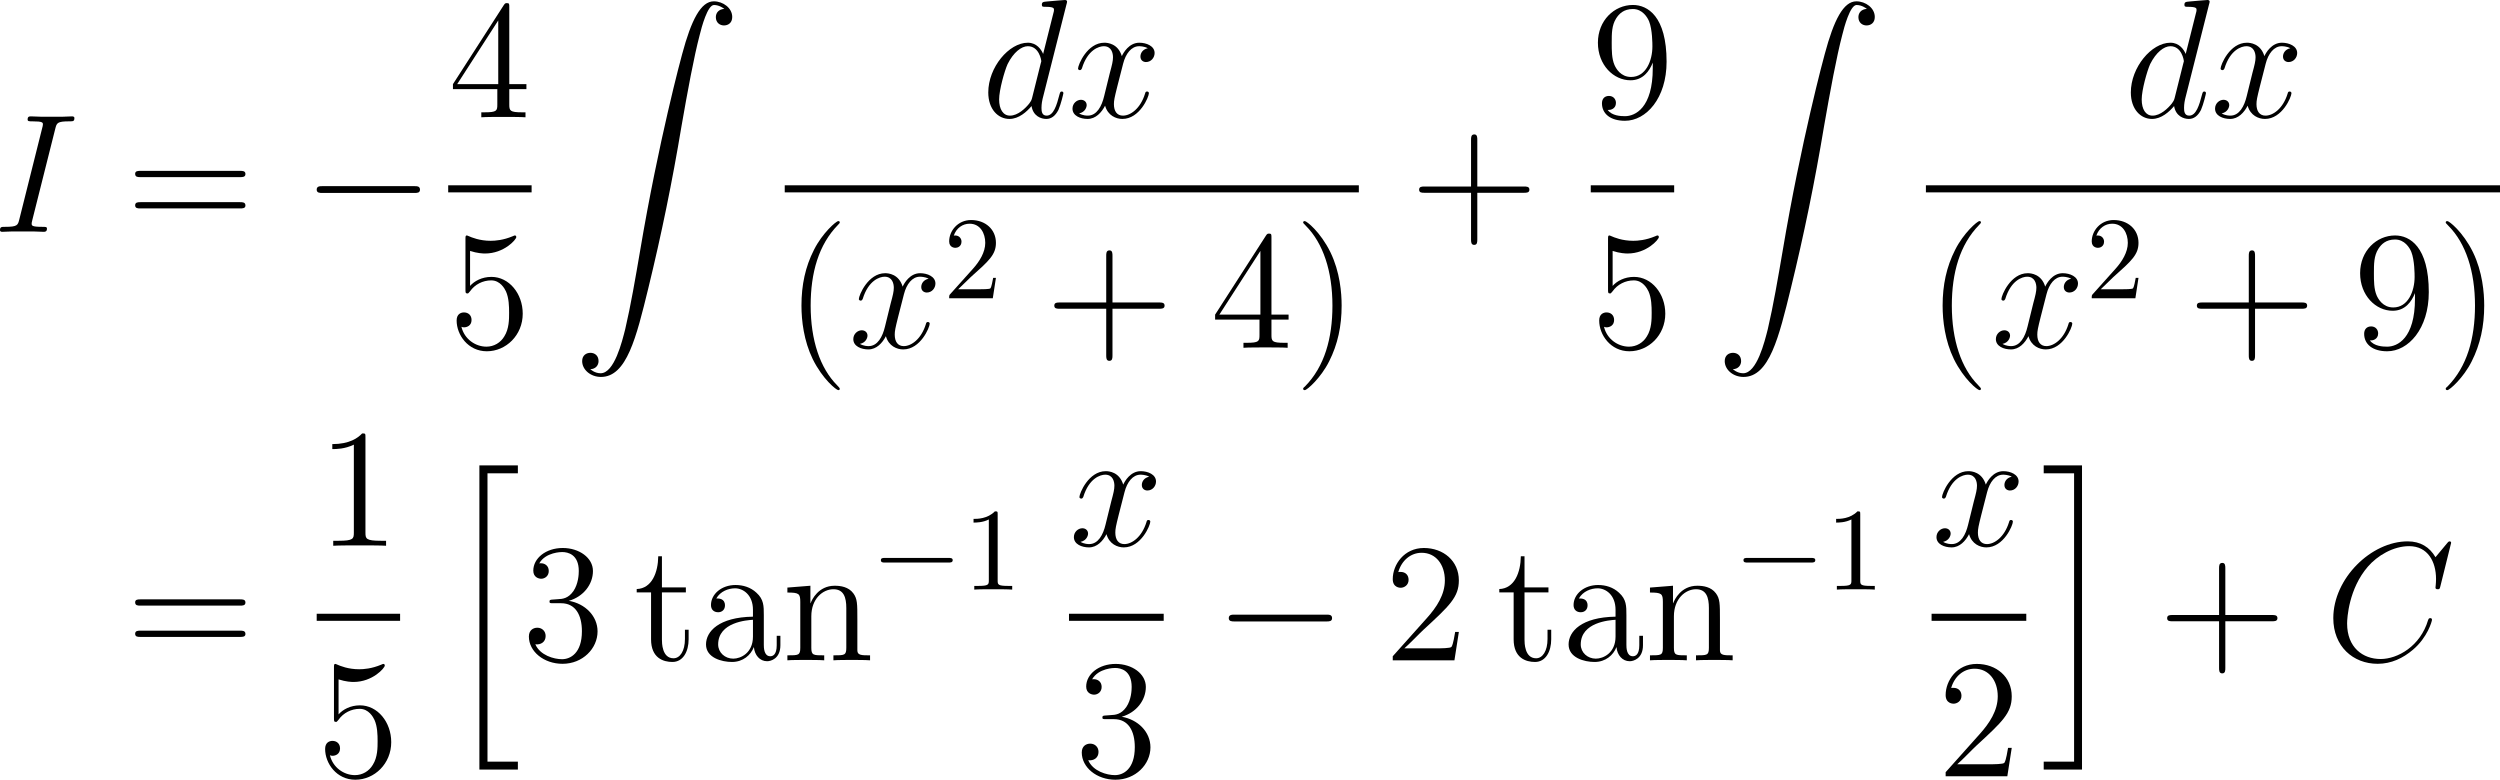 <?xml version="1.0" encoding="UTF-8"?>
<svg xmlns="http://www.w3.org/2000/svg" xmlns:xlink="http://www.w3.org/1999/xlink" width="265.191pt" height="82.713pt" viewBox="0 0 265.191 82.713" version="1.1">
<g id="surface1">
<path style=" stroke:none;fill-rule:nonzero;fill:rgb(0%,0%,0%);fill-opacity:1;" d="M 5.859 13.672 C 6.016 13.047 6.055 12.871 7.363 12.871 C 7.754 12.871 7.891 12.871 7.891 12.52 C 7.891 12.344 7.695 12.344 7.656 12.344 C 7.324 12.344 6.934 12.383 6.602 12.383 L 4.395 12.383 C 4.043 12.383 3.633 12.344 3.281 12.344 C 3.125 12.344 2.93 12.344 2.93 12.676 C 2.93 12.871 3.086 12.871 3.438 12.871 C 4.551 12.871 4.551 13.008 4.551 13.203 C 4.551 13.32 4.512 13.438 4.473 13.594 L 2.051 23.262 C 1.895 23.887 1.855 24.062 0.547 24.062 C 0.156 24.062 0 24.062 0 24.414 C 0 24.59 0.176 24.59 0.254 24.59 C 0.586 24.59 0.977 24.551 1.309 24.551 L 3.516 24.551 C 3.867 24.551 4.258 24.59 4.609 24.59 C 4.766 24.59 4.98 24.59 4.98 24.258 C 4.98 24.062 4.863 24.062 4.473 24.062 C 3.359 24.062 3.359 23.926 3.359 23.711 C 3.359 23.672 3.359 23.594 3.438 23.301 Z M 5.859 13.672 "/>
<path style=" stroke:none;fill-rule:nonzero;fill:rgb(0%,0%,0%);fill-opacity:1;" d="M 25.469 18.789 C 25.723 18.789 26.035 18.789 26.035 18.457 C 26.035 18.125 25.723 18.125 25.469 18.125 L 14.902 18.125 C 14.648 18.125 14.336 18.125 14.336 18.438 C 14.336 18.789 14.629 18.789 14.902 18.789 Z M 25.469 22.109 C 25.723 22.109 26.035 22.109 26.035 21.797 C 26.035 21.445 25.723 21.445 25.469 21.445 L 14.902 21.445 C 14.648 21.445 14.336 21.445 14.336 21.777 C 14.336 22.109 14.629 22.109 14.902 22.109 Z M 25.469 22.109 "/>
<path style=" stroke:none;fill-rule:nonzero;fill:rgb(0%,0%,0%);fill-opacity:1;" d="M 43.926 20.469 C 44.238 20.469 44.551 20.469 44.551 20.117 C 44.551 19.746 44.238 19.746 43.926 19.746 L 34.219 19.746 C 33.926 19.746 33.594 19.746 33.594 20.117 C 33.594 20.469 33.926 20.469 34.219 20.469 Z M 43.926 20.469 "/>
<path style=" stroke:none;fill-rule:nonzero;fill:rgb(0%,0%,0%);fill-opacity:1;" d="M 54.023 0.762 C 54.023 0.43 54.023 0.332 53.789 0.332 C 53.633 0.332 53.574 0.332 53.438 0.547 L 48.047 8.926 L 48.047 9.453 L 52.754 9.453 L 52.754 11.074 C 52.754 11.738 52.715 11.914 51.406 11.914 L 51.055 11.914 L 51.055 12.441 C 51.465 12.402 52.891 12.402 53.379 12.402 C 53.887 12.402 55.312 12.402 55.742 12.441 L 55.742 11.914 L 55.371 11.914 C 54.082 11.914 54.023 11.738 54.023 11.074 L 54.023 9.453 L 55.84 9.453 L 55.84 8.926 L 54.023 8.926 Z M 52.852 2.168 L 52.852 8.926 L 48.496 8.926 Z M 52.852 2.168 "/>
<path style=" stroke:none;fill-rule:nonzero;fill:rgb(0%,0%,0%);fill-opacity:1;" d="M 47.543 19.656 L 56.391 19.656 L 56.391 20.406 L 47.543 20.406 Z M 47.543 19.656 "/>
<path style=" stroke:none;fill-rule:nonzero;fill:rgb(0%,0%,0%);fill-opacity:1;" d="M 49.863 26.617 C 50.625 26.871 51.25 26.891 51.445 26.891 C 53.477 26.891 54.766 25.406 54.766 25.152 C 54.766 25.074 54.727 24.977 54.629 24.977 C 54.59 24.977 54.551 24.977 54.395 25.055 C 53.379 25.484 52.52 25.543 52.051 25.543 C 50.879 25.543 50.039 25.191 49.688 25.035 C 49.57 24.977 49.531 24.977 49.512 24.977 C 49.375 24.977 49.375 25.094 49.375 25.387 L 49.375 30.699 C 49.375 31.031 49.375 31.129 49.59 31.129 C 49.668 31.129 49.688 31.109 49.863 30.895 C 50.371 30.172 51.211 29.742 52.109 29.742 C 53.066 29.742 53.535 30.621 53.672 30.914 C 53.984 31.617 54.004 32.496 54.004 33.18 C 54.004 33.863 54.004 34.879 53.496 35.68 C 53.105 36.344 52.402 36.773 51.602 36.773 C 50.43 36.773 49.258 35.973 48.945 34.664 C 49.023 34.703 49.141 34.723 49.219 34.723 C 49.531 34.723 50.02 34.547 50.02 33.941 C 50.02 33.434 49.668 33.141 49.219 33.141 C 48.906 33.141 48.438 33.297 48.438 34 C 48.438 35.523 49.648 37.262 51.641 37.262 C 53.672 37.262 55.449 35.562 55.449 33.277 C 55.449 31.148 54.004 29.371 52.129 29.371 C 51.113 29.371 50.312 29.82 49.863 30.328 Z M 49.863 26.617 "/>
<path style=" stroke:none;fill-rule:nonzero;fill:rgb(0%,0%,0%);fill-opacity:1;" d="M 62.613 39.164 C 63.199 39.145 63.492 38.734 63.492 38.305 C 63.492 37.699 63.062 37.426 62.633 37.426 C 62.203 37.426 61.754 37.68 61.754 38.305 C 61.754 39.223 62.652 39.984 63.746 39.984 C 66.48 39.984 67.496 35.785 68.766 30.59 C 70.152 24.926 71.324 19.203 72.281 13.441 C 72.945 9.633 73.609 6.039 74.215 3.734 C 74.43 2.855 75.055 0.531 75.738 0.531 C 76.305 0.531 76.754 0.883 76.832 0.941 C 76.227 0.98 75.934 1.371 75.934 1.82 C 75.934 2.426 76.383 2.699 76.793 2.699 C 77.223 2.699 77.672 2.445 77.672 1.801 C 77.672 0.844 76.695 0.141 75.719 0.141 C 74.352 0.141 73.336 2.094 72.359 5.746 C 72.301 5.941 69.859 14.945 67.887 26.684 C 67.418 29.418 66.91 32.406 66.324 34.906 C 65.992 36.215 65.172 39.594 63.707 39.594 C 63.062 39.594 62.633 39.164 62.613 39.164 Z M 62.613 39.164 "/>
<path style=" stroke:none;fill-rule:nonzero;fill:rgb(0%,0%,0%);fill-opacity:1;" d="M 113.133 0.449 C 113.152 0.371 113.191 0.273 113.191 0.176 C 113.191 0 112.996 0 112.957 0 C 112.957 0 112.078 0.078 111.98 0.078 C 111.668 0.098 111.414 0.137 111.082 0.156 C 110.633 0.195 110.516 0.215 110.516 0.527 C 110.516 0.723 110.652 0.723 110.906 0.723 C 111.785 0.723 111.805 0.879 111.805 1.055 C 111.805 1.172 111.766 1.309 111.746 1.367 L 110.652 5.723 C 110.457 5.254 109.969 4.531 109.031 4.531 C 107.02 4.531 104.832 7.148 104.832 9.805 C 104.832 11.582 105.867 12.617 107.078 12.617 C 108.074 12.617 108.914 11.855 109.422 11.25 C 109.598 12.324 110.438 12.617 110.984 12.617 C 111.512 12.617 111.941 12.305 112.273 11.66 C 112.547 11.035 112.801 9.941 112.801 9.883 C 112.801 9.785 112.742 9.707 112.625 9.707 C 112.469 9.707 112.449 9.805 112.371 10.078 C 112.098 11.133 111.766 12.266 111.023 12.266 C 110.516 12.266 110.477 11.797 110.477 11.445 C 110.477 11.367 110.477 10.996 110.594 10.488 Z M 109.5 10.312 C 109.422 10.605 109.422 10.645 109.168 10.996 C 108.777 11.484 107.977 12.266 107.137 12.266 C 106.414 12.266 105.984 11.602 105.984 10.547 C 105.984 9.551 106.551 7.539 106.883 6.797 C 107.508 5.547 108.348 4.902 109.031 4.902 C 110.223 4.902 110.457 6.367 110.457 6.504 C 110.457 6.523 110.398 6.758 110.379 6.797 Z M 109.5 10.312 "/>
<path style=" stroke:none;fill-rule:nonzero;fill:rgb(0%,0%,0%);fill-opacity:1;" d="M 121.754 5.117 C 121.188 5.234 120.973 5.664 120.973 5.996 C 120.973 6.426 121.305 6.582 121.559 6.582 C 122.105 6.582 122.477 6.113 122.477 5.625 C 122.477 4.883 121.617 4.531 120.855 4.531 C 119.762 4.531 119.156 5.605 119 5.957 C 118.59 4.609 117.477 4.531 117.145 4.531 C 115.328 4.531 114.352 6.875 114.352 7.285 C 114.352 7.344 114.43 7.441 114.547 7.441 C 114.684 7.441 114.723 7.324 114.762 7.266 C 115.367 5.273 116.578 4.902 117.086 4.902 C 117.906 4.902 118.062 5.645 118.062 6.074 C 118.062 6.465 117.965 6.875 117.73 7.734 L 117.125 10.195 C 116.871 11.27 116.344 12.266 115.387 12.266 C 115.309 12.266 114.859 12.266 114.469 12.031 C 115.113 11.895 115.27 11.367 115.27 11.152 C 115.27 10.801 114.996 10.586 114.664 10.586 C 114.234 10.586 113.766 10.957 113.766 11.523 C 113.766 12.285 114.605 12.617 115.367 12.617 C 116.227 12.617 116.852 11.934 117.223 11.211 C 117.516 12.266 118.395 12.617 119.059 12.617 C 120.895 12.617 121.871 10.273 121.871 9.883 C 121.871 9.785 121.793 9.707 121.676 9.707 C 121.52 9.707 121.5 9.805 121.461 9.941 C 120.973 11.523 119.918 12.266 119.117 12.266 C 118.492 12.266 118.16 11.797 118.16 11.055 C 118.16 10.664 118.219 10.371 118.512 9.199 L 119.137 6.758 C 119.41 5.684 120.016 4.902 120.836 4.902 C 120.875 4.902 121.383 4.902 121.754 5.117 Z M 121.754 5.117 "/>
<path style=" stroke:none;fill-rule:nonzero;fill:rgb(0%,0%,0%);fill-opacity:1;" d="M 83.242 19.656 L 144.141 19.656 L 144.141 20.406 L 83.242 20.406 Z M 83.242 19.656 "/>
<path style=" stroke:none;fill-rule:nonzero;fill:rgb(0%,0%,0%);fill-opacity:1;" d="M 89.078 41.246 C 89.078 41.188 89.078 41.148 88.785 40.855 C 86.988 39.039 85.992 36.09 85.992 32.418 C 85.992 28.941 86.832 25.953 88.902 23.844 C 89.078 23.668 89.078 23.648 89.078 23.59 C 89.078 23.473 89 23.453 88.922 23.453 C 88.688 23.453 87.223 24.742 86.344 26.5 C 85.426 28.297 85.016 30.23 85.016 32.418 C 85.016 34.02 85.27 36.148 86.207 38.082 C 87.262 40.23 88.727 41.383 88.922 41.383 C 89 41.383 89.078 41.363 89.078 41.246 Z M 89.078 41.246 "/>
<path style=" stroke:none;fill-rule:nonzero;fill:rgb(0%,0%,0%);fill-opacity:1;" d="M 98.504 29.566 C 97.938 29.684 97.723 30.113 97.723 30.445 C 97.723 30.875 98.055 31.031 98.309 31.031 C 98.855 31.031 99.227 30.562 99.227 30.074 C 99.227 29.332 98.367 28.98 97.605 28.98 C 96.512 28.98 95.906 30.055 95.75 30.406 C 95.34 29.059 94.227 28.98 93.895 28.98 C 92.078 28.98 91.102 31.324 91.102 31.734 C 91.102 31.793 91.18 31.891 91.297 31.891 C 91.434 31.891 91.473 31.773 91.512 31.715 C 92.117 29.723 93.328 29.352 93.836 29.352 C 94.656 29.352 94.812 30.094 94.812 30.523 C 94.812 30.914 94.715 31.324 94.48 32.184 L 93.875 34.645 C 93.621 35.719 93.094 36.715 92.137 36.715 C 92.059 36.715 91.609 36.715 91.219 36.48 C 91.863 36.344 92.02 35.816 92.02 35.602 C 92.02 35.25 91.746 35.035 91.414 35.035 C 90.984 35.035 90.516 35.406 90.516 35.973 C 90.516 36.734 91.355 37.066 92.117 37.066 C 92.977 37.066 93.602 36.383 93.973 35.66 C 94.266 36.715 95.145 37.066 95.809 37.066 C 97.645 37.066 98.621 34.723 98.621 34.332 C 98.621 34.234 98.543 34.156 98.426 34.156 C 98.27 34.156 98.25 34.254 98.211 34.391 C 97.723 35.973 96.668 36.715 95.867 36.715 C 95.242 36.715 94.91 36.246 94.91 35.504 C 94.91 35.113 94.969 34.82 95.262 33.648 L 95.887 31.207 C 96.16 30.133 96.766 29.352 97.586 29.352 C 97.625 29.352 98.133 29.352 98.504 29.566 Z M 98.504 29.566 "/>
<path style=" stroke:none;fill-rule:nonzero;fill:rgb(0%,0%,0%);fill-opacity:1;" d="M 101.641 30.684 L 102.969 29.395 C 104.902 27.676 105.645 27.012 105.645 25.762 C 105.645 24.336 104.531 23.34 103.008 23.34 C 101.602 23.34 100.684 24.492 100.684 25.605 C 100.684 26.289 101.309 26.289 101.348 26.289 C 101.562 26.289 101.992 26.152 101.992 25.625 C 101.992 25.312 101.758 24.98 101.328 24.98 C 101.23 24.98 101.211 24.98 101.172 25 C 101.445 24.18 102.129 23.73 102.852 23.73 C 103.984 23.73 104.512 24.746 104.512 25.762 C 104.512 26.758 103.906 27.734 103.203 28.516 L 100.82 31.172 C 100.684 31.309 100.684 31.348 100.684 31.641 L 105.312 31.641 L 105.645 29.473 L 105.352 29.473 C 105.273 29.844 105.195 30.391 105.059 30.586 C 104.98 30.684 104.16 30.684 103.887 30.684 Z M 101.641 30.684 "/>
<path style=" stroke:none;fill-rule:nonzero;fill:rgb(0%,0%,0%);fill-opacity:1;" d="M 118.008 32.75 L 122.969 32.75 C 123.223 32.75 123.535 32.75 123.535 32.418 C 123.535 32.086 123.223 32.086 122.969 32.086 L 118.008 32.086 L 118.008 27.145 C 118.008 26.891 118.008 26.559 117.695 26.559 C 117.344 26.559 117.344 26.871 117.344 27.145 L 117.344 32.086 L 112.402 32.086 C 112.148 32.086 111.836 32.086 111.836 32.418 C 111.836 32.75 112.129 32.75 112.402 32.75 L 117.344 32.75 L 117.344 37.691 C 117.344 37.945 117.344 38.277 117.676 38.277 C 118.008 38.277 118.008 37.965 118.008 37.691 Z M 118.008 32.75 "/>
<path style=" stroke:none;fill-rule:nonzero;fill:rgb(0%,0%,0%);fill-opacity:1;" d="M 134.871 25.211 C 134.871 24.879 134.871 24.781 134.637 24.781 C 134.48 24.781 134.422 24.781 134.285 24.996 L 128.895 33.375 L 128.895 33.902 L 133.602 33.902 L 133.602 35.523 C 133.602 36.188 133.562 36.363 132.254 36.363 L 131.902 36.363 L 131.902 36.891 C 132.312 36.852 133.738 36.852 134.227 36.852 C 134.734 36.852 136.16 36.852 136.59 36.891 L 136.59 36.363 L 136.219 36.363 C 134.93 36.363 134.871 36.188 134.871 35.523 L 134.871 33.902 L 136.688 33.902 L 136.688 33.375 L 134.871 33.375 Z M 133.699 26.617 L 133.699 33.375 L 129.344 33.375 Z M 133.699 26.617 "/>
<path style=" stroke:none;fill-rule:nonzero;fill:rgb(0%,0%,0%);fill-opacity:1;" d="M 142.316 32.418 C 142.316 31.07 142.141 28.844 141.125 26.754 C 140.07 24.605 138.605 23.453 138.41 23.453 C 138.332 23.453 138.234 23.473 138.234 23.59 C 138.234 23.648 138.234 23.668 138.547 23.98 C 140.344 25.797 141.34 28.746 141.34 32.418 C 141.34 35.895 140.5 38.883 138.43 40.992 C 138.234 41.148 138.234 41.188 138.234 41.246 C 138.234 41.363 138.332 41.383 138.41 41.383 C 138.645 41.383 140.109 40.094 140.988 38.336 C 141.906 36.52 142.316 34.586 142.316 32.418 Z M 142.316 32.418 "/>
<path style=" stroke:none;fill-rule:nonzero;fill:rgb(0%,0%,0%);fill-opacity:1;" d="M 156.707 20.449 L 161.668 20.449 C 161.922 20.449 162.234 20.449 162.234 20.117 C 162.234 19.785 161.922 19.785 161.668 19.785 L 156.707 19.785 L 156.707 14.844 C 156.707 14.59 156.707 14.258 156.395 14.258 C 156.043 14.258 156.043 14.57 156.043 14.844 L 156.043 19.785 L 151.102 19.785 C 150.848 19.785 150.535 19.785 150.535 20.117 C 150.535 20.449 150.828 20.449 151.102 20.449 L 156.043 20.449 L 156.043 25.391 C 156.043 25.645 156.043 25.977 156.375 25.977 C 156.707 25.977 156.707 25.664 156.707 25.391 Z M 156.707 20.449 "/>
<path style=" stroke:none;fill-rule:nonzero;fill:rgb(0%,0%,0%);fill-opacity:1;" d="M 175.32 7.227 C 175.32 11.465 173.445 12.324 172.371 12.324 C 171.922 12.324 170.984 12.285 170.535 11.66 L 170.633 11.66 C 170.77 11.68 171.414 11.582 171.414 10.918 C 171.414 10.527 171.141 10.176 170.672 10.176 C 170.203 10.176 169.93 10.488 169.93 10.957 C 169.93 12.07 170.828 12.812 172.371 12.812 C 174.617 12.812 176.785 10.43 176.785 6.543 C 176.785 1.719 174.773 0.527 173.211 0.527 C 171.238 0.527 169.5 2.168 169.5 4.531 C 169.5 6.895 171.16 8.516 172.957 8.516 C 174.285 8.516 174.969 7.539 175.32 6.641 Z M 173.016 8.164 C 171.902 8.164 171.414 7.246 171.258 6.895 C 170.965 6.211 170.965 5.352 170.965 4.551 C 170.965 3.555 170.965 2.695 171.434 1.953 C 171.746 1.465 172.234 0.957 173.211 0.957 C 174.227 0.957 174.754 1.836 174.93 2.266 C 175.281 3.145 175.281 4.668 175.281 4.922 C 175.281 6.426 174.598 8.164 173.016 8.164 Z M 173.016 8.164 "/>
<path style=" stroke:none;fill-rule:nonzero;fill:rgb(0%,0%,0%);fill-opacity:1;" d="M 168.742 19.656 L 177.59 19.656 L 177.59 20.406 L 168.742 20.406 Z M 168.742 19.656 "/>
<path style=" stroke:none;fill-rule:nonzero;fill:rgb(0%,0%,0%);fill-opacity:1;" d="M 171.062 26.617 C 171.824 26.871 172.449 26.891 172.645 26.891 C 174.676 26.891 175.965 25.406 175.965 25.152 C 175.965 25.074 175.926 24.977 175.828 24.977 C 175.789 24.977 175.75 24.977 175.594 25.055 C 174.578 25.484 173.719 25.543 173.25 25.543 C 172.078 25.543 171.238 25.191 170.887 25.035 C 170.77 24.977 170.73 24.977 170.711 24.977 C 170.574 24.977 170.574 25.094 170.574 25.387 L 170.574 30.699 C 170.574 31.031 170.574 31.129 170.789 31.129 C 170.867 31.129 170.887 31.109 171.062 30.895 C 171.57 30.172 172.41 29.742 173.309 29.742 C 174.266 29.742 174.734 30.621 174.871 30.914 C 175.184 31.617 175.203 32.496 175.203 33.18 C 175.203 33.863 175.203 34.879 174.695 35.68 C 174.305 36.344 173.602 36.773 172.801 36.773 C 171.629 36.773 170.457 35.973 170.145 34.664 C 170.223 34.703 170.34 34.723 170.418 34.723 C 170.73 34.723 171.219 34.547 171.219 33.941 C 171.219 33.434 170.867 33.141 170.418 33.141 C 170.105 33.141 169.637 33.297 169.637 34 C 169.637 35.523 170.848 37.262 172.84 37.262 C 174.871 37.262 176.648 35.562 176.648 33.277 C 176.648 31.148 175.203 29.371 173.328 29.371 C 172.312 29.371 171.512 29.82 171.062 30.328 Z M 171.062 26.617 "/>
<path style=" stroke:none;fill-rule:nonzero;fill:rgb(0%,0%,0%);fill-opacity:1;" d="M 183.812 39.164 C 184.398 39.145 184.691 38.734 184.691 38.305 C 184.691 37.699 184.262 37.426 183.832 37.426 C 183.402 37.426 182.953 37.68 182.953 38.305 C 182.953 39.223 183.852 39.984 184.945 39.984 C 187.68 39.984 188.695 35.785 189.965 30.59 C 191.352 24.926 192.523 19.203 193.48 13.441 C 194.145 9.633 194.809 6.039 195.414 3.734 C 195.629 2.855 196.254 0.531 196.938 0.531 C 197.504 0.531 197.953 0.883 198.031 0.941 C 197.426 0.98 197.133 1.371 197.133 1.82 C 197.133 2.426 197.582 2.699 197.992 2.699 C 198.422 2.699 198.871 2.445 198.871 1.801 C 198.871 0.844 197.895 0.141 196.918 0.141 C 195.551 0.141 194.535 2.094 193.559 5.746 C 193.5 5.941 191.059 14.945 189.086 26.684 C 188.617 29.418 188.109 32.406 187.523 34.906 C 187.191 36.215 186.371 39.594 184.906 39.594 C 184.262 39.594 183.832 39.164 183.812 39.164 Z M 183.812 39.164 "/>
<path style=" stroke:none;fill-rule:nonzero;fill:rgb(0%,0%,0%);fill-opacity:1;" d="M 234.332 0.449 C 234.352 0.371 234.391 0.273 234.391 0.176 C 234.391 0 234.195 0 234.156 0 C 234.156 0 233.277 0.078 233.18 0.078 C 232.867 0.098 232.613 0.137 232.281 0.156 C 231.832 0.195 231.715 0.215 231.715 0.527 C 231.715 0.723 231.852 0.723 232.105 0.723 C 232.984 0.723 233.004 0.879 233.004 1.055 C 233.004 1.172 232.965 1.309 232.945 1.367 L 231.852 5.723 C 231.656 5.254 231.168 4.531 230.23 4.531 C 228.219 4.531 226.031 7.148 226.031 9.805 C 226.031 11.582 227.066 12.617 228.277 12.617 C 229.273 12.617 230.113 11.855 230.621 11.25 C 230.797 12.324 231.637 12.617 232.184 12.617 C 232.711 12.617 233.141 12.305 233.473 11.66 C 233.746 11.035 234 9.941 234 9.883 C 234 9.785 233.941 9.707 233.824 9.707 C 233.668 9.707 233.648 9.805 233.57 10.078 C 233.297 11.133 232.965 12.266 232.223 12.266 C 231.715 12.266 231.676 11.797 231.676 11.445 C 231.676 11.367 231.676 10.996 231.793 10.488 Z M 230.699 10.312 C 230.621 10.605 230.621 10.645 230.367 10.996 C 229.977 11.484 229.176 12.266 228.336 12.266 C 227.613 12.266 227.184 11.602 227.184 10.547 C 227.184 9.551 227.75 7.539 228.082 6.797 C 228.707 5.547 229.547 4.902 230.23 4.902 C 231.422 4.902 231.656 6.367 231.656 6.504 C 231.656 6.523 231.598 6.758 231.578 6.797 Z M 230.699 10.312 "/>
<path style=" stroke:none;fill-rule:nonzero;fill:rgb(0%,0%,0%);fill-opacity:1;" d="M 242.953 5.117 C 242.387 5.234 242.172 5.664 242.172 5.996 C 242.172 6.426 242.504 6.582 242.758 6.582 C 243.305 6.582 243.676 6.113 243.676 5.625 C 243.676 4.883 242.816 4.531 242.055 4.531 C 240.961 4.531 240.355 5.605 240.199 5.957 C 239.789 4.609 238.676 4.531 238.344 4.531 C 236.527 4.531 235.551 6.875 235.551 7.285 C 235.551 7.344 235.629 7.441 235.746 7.441 C 235.883 7.441 235.922 7.324 235.961 7.266 C 236.566 5.273 237.777 4.902 238.285 4.902 C 239.105 4.902 239.262 5.645 239.262 6.074 C 239.262 6.465 239.164 6.875 238.93 7.734 L 238.324 10.195 C 238.07 11.27 237.543 12.266 236.586 12.266 C 236.508 12.266 236.059 12.266 235.668 12.031 C 236.312 11.895 236.469 11.367 236.469 11.152 C 236.469 10.801 236.195 10.586 235.863 10.586 C 235.434 10.586 234.965 10.957 234.965 11.523 C 234.965 12.285 235.805 12.617 236.566 12.617 C 237.426 12.617 238.051 11.934 238.422 11.211 C 238.715 12.266 239.594 12.617 240.258 12.617 C 242.094 12.617 243.07 10.273 243.07 9.883 C 243.07 9.785 242.992 9.707 242.875 9.707 C 242.719 9.707 242.699 9.805 242.66 9.941 C 242.172 11.523 241.117 12.266 240.316 12.266 C 239.691 12.266 239.359 11.797 239.359 11.055 C 239.359 10.664 239.418 10.371 239.711 9.199 L 240.336 6.758 C 240.609 5.684 241.215 4.902 242.035 4.902 C 242.074 4.902 242.582 4.902 242.953 5.117 Z M 242.953 5.117 "/>
<path style=" stroke:none;fill-rule:nonzero;fill:rgb(0%,0%,0%);fill-opacity:1;" d="M 204.293 19.656 L 265.191 19.656 L 265.191 20.406 L 204.293 20.406 Z M 204.293 19.656 "/>
<path style=" stroke:none;fill-rule:nonzero;fill:rgb(0%,0%,0%);fill-opacity:1;" d="M 210.129 41.246 C 210.129 41.188 210.129 41.148 209.836 40.855 C 208.039 39.039 207.043 36.09 207.043 32.418 C 207.043 28.941 207.883 25.953 209.953 23.844 C 210.129 23.668 210.129 23.648 210.129 23.59 C 210.129 23.473 210.051 23.453 209.973 23.453 C 209.738 23.453 208.273 24.742 207.395 26.5 C 206.477 28.297 206.066 30.23 206.066 32.418 C 206.066 34.02 206.32 36.148 207.258 38.082 C 208.312 40.23 209.777 41.383 209.973 41.383 C 210.051 41.383 210.129 41.363 210.129 41.246 Z M 210.129 41.246 "/>
<path style=" stroke:none;fill-rule:nonzero;fill:rgb(0%,0%,0%);fill-opacity:1;" d="M 219.703 29.566 C 219.137 29.684 218.922 30.113 218.922 30.445 C 218.922 30.875 219.254 31.031 219.508 31.031 C 220.055 31.031 220.426 30.562 220.426 30.074 C 220.426 29.332 219.566 28.98 218.805 28.98 C 217.711 28.98 217.105 30.055 216.949 30.406 C 216.539 29.059 215.426 28.98 215.094 28.98 C 213.277 28.98 212.301 31.324 212.301 31.734 C 212.301 31.793 212.379 31.891 212.496 31.891 C 212.633 31.891 212.672 31.773 212.711 31.715 C 213.316 29.723 214.527 29.352 215.035 29.352 C 215.855 29.352 216.012 30.094 216.012 30.523 C 216.012 30.914 215.914 31.324 215.68 32.184 L 215.074 34.645 C 214.82 35.719 214.293 36.715 213.336 36.715 C 213.258 36.715 212.809 36.715 212.418 36.48 C 213.062 36.344 213.219 35.816 213.219 35.602 C 213.219 35.25 212.945 35.035 212.613 35.035 C 212.184 35.035 211.715 35.406 211.715 35.973 C 211.715 36.734 212.555 37.066 213.316 37.066 C 214.176 37.066 214.801 36.383 215.172 35.66 C 215.465 36.715 216.344 37.066 217.008 37.066 C 218.844 37.066 219.82 34.723 219.82 34.332 C 219.82 34.234 219.742 34.156 219.625 34.156 C 219.469 34.156 219.449 34.254 219.41 34.391 C 218.922 35.973 217.867 36.715 217.066 36.715 C 216.441 36.715 216.109 36.246 216.109 35.504 C 216.109 35.113 216.168 34.82 216.461 33.648 L 217.086 31.207 C 217.359 30.133 217.965 29.352 218.785 29.352 C 218.824 29.352 219.332 29.352 219.703 29.566 Z M 219.703 29.566 "/>
<path style=" stroke:none;fill-rule:nonzero;fill:rgb(0%,0%,0%);fill-opacity:1;" d="M 222.84 30.684 L 224.168 29.395 C 226.102 27.676 226.844 27.012 226.844 25.762 C 226.844 24.336 225.73 23.34 224.207 23.34 C 222.801 23.34 221.883 24.492 221.883 25.605 C 221.883 26.289 222.508 26.289 222.547 26.289 C 222.762 26.289 223.191 26.152 223.191 25.625 C 223.191 25.312 222.957 24.98 222.527 24.98 C 222.43 24.98 222.41 24.98 222.371 25 C 222.645 24.18 223.328 23.73 224.051 23.73 C 225.184 23.73 225.711 24.746 225.711 25.762 C 225.711 26.758 225.105 27.734 224.402 28.516 L 222.02 31.172 C 221.883 31.309 221.883 31.348 221.883 31.641 L 226.512 31.641 L 226.844 29.473 L 226.551 29.473 C 226.473 29.844 226.395 30.391 226.258 30.586 C 226.18 30.684 225.359 30.684 225.086 30.684 Z M 222.84 30.684 "/>
<path style=" stroke:none;fill-rule:nonzero;fill:rgb(0%,0%,0%);fill-opacity:1;" d="M 239.207 32.75 L 244.168 32.75 C 244.422 32.75 244.734 32.75 244.734 32.418 C 244.734 32.086 244.422 32.086 244.168 32.086 L 239.207 32.086 L 239.207 27.145 C 239.207 26.891 239.207 26.559 238.895 26.559 C 238.543 26.559 238.543 26.871 238.543 27.145 L 238.543 32.086 L 233.602 32.086 C 233.348 32.086 233.035 32.086 233.035 32.418 C 233.035 32.75 233.328 32.75 233.602 32.75 L 238.543 32.75 L 238.543 37.691 C 238.543 37.945 238.543 38.277 238.875 38.277 C 239.207 38.277 239.207 37.965 239.207 37.691 Z M 239.207 32.75 "/>
<path style=" stroke:none;fill-rule:nonzero;fill:rgb(0%,0%,0%);fill-opacity:1;" d="M 256.172 31.676 C 256.172 35.914 254.297 36.773 253.223 36.773 C 252.773 36.773 251.836 36.734 251.387 36.109 L 251.484 36.109 C 251.621 36.129 252.266 36.031 252.266 35.367 C 252.266 34.977 251.992 34.625 251.523 34.625 C 251.055 34.625 250.781 34.938 250.781 35.406 C 250.781 36.52 251.68 37.262 253.223 37.262 C 255.469 37.262 257.637 34.879 257.637 30.992 C 257.637 26.168 255.625 24.977 254.062 24.977 C 252.09 24.977 250.352 26.617 250.352 28.98 C 250.352 31.344 252.012 32.965 253.809 32.965 C 255.137 32.965 255.82 31.988 256.172 31.09 Z M 253.867 32.613 C 252.754 32.613 252.266 31.695 252.109 31.344 C 251.816 30.66 251.816 29.801 251.816 29 C 251.816 28.004 251.816 27.145 252.285 26.402 C 252.598 25.914 253.086 25.406 254.062 25.406 C 255.078 25.406 255.605 26.285 255.781 26.715 C 256.133 27.594 256.133 29.117 256.133 29.371 C 256.133 30.875 255.449 32.613 253.867 32.613 Z M 253.867 32.613 "/>
<path style=" stroke:none;fill-rule:nonzero;fill:rgb(0%,0%,0%);fill-opacity:1;" d="M 263.516 32.418 C 263.516 31.07 263.34 28.844 262.324 26.754 C 261.27 24.605 259.805 23.453 259.609 23.453 C 259.531 23.453 259.434 23.473 259.434 23.59 C 259.434 23.648 259.434 23.668 259.746 23.98 C 261.543 25.797 262.539 28.746 262.539 32.418 C 262.539 35.895 261.699 38.883 259.629 40.992 C 259.434 41.148 259.434 41.188 259.434 41.246 C 259.434 41.363 259.531 41.383 259.609 41.383 C 259.844 41.383 261.309 40.094 262.188 38.336 C 263.105 36.52 263.516 34.586 263.516 32.418 Z M 263.516 32.418 "/>
<path style=" stroke:none;fill-rule:nonzero;fill:rgb(0%,0%,0%);fill-opacity:1;" d="M 25.469 64.242 C 25.723 64.242 26.035 64.242 26.035 63.91 C 26.035 63.578 25.723 63.578 25.469 63.578 L 14.902 63.578 C 14.648 63.578 14.336 63.578 14.336 63.891 C 14.336 64.242 14.629 64.242 14.902 64.242 Z M 25.469 67.562 C 25.723 67.562 26.035 67.562 26.035 67.25 C 26.035 66.898 25.723 66.898 25.469 66.898 L 14.902 66.898 C 14.648 66.898 14.336 66.898 14.336 67.23 C 14.336 67.562 14.629 67.562 14.902 67.562 Z M 25.469 67.562 "/>
<path style=" stroke:none;fill-rule:nonzero;fill:rgb(0%,0%,0%);fill-opacity:1;" d="M 38.766 46.406 C 38.766 45.977 38.766 45.977 38.414 45.977 C 37.984 46.445 37.086 47.109 35.25 47.109 L 35.25 47.637 C 35.66 47.637 36.559 47.637 37.535 47.168 L 37.535 56.504 C 37.535 57.148 37.477 57.363 35.914 57.363 L 35.348 57.363 L 35.348 57.891 C 35.836 57.852 37.574 57.852 38.16 57.852 C 38.746 57.852 40.484 57.852 40.953 57.891 L 40.953 57.363 L 40.406 57.363 C 38.824 57.363 38.766 57.148 38.766 56.504 Z M 38.766 46.406 "/>
<path style=" stroke:none;fill-rule:nonzero;fill:rgb(0%,0%,0%);fill-opacity:1;" d="M 33.594 65.105 L 42.441 65.105 L 42.441 65.855 L 33.594 65.855 Z M 33.594 65.105 "/>
<path style=" stroke:none;fill-rule:nonzero;fill:rgb(0%,0%,0%);fill-opacity:1;" d="M 35.914 72.066 C 36.676 72.32 37.301 72.34 37.496 72.34 C 39.527 72.34 40.816 70.855 40.816 70.602 C 40.816 70.523 40.777 70.426 40.68 70.426 C 40.641 70.426 40.602 70.426 40.445 70.504 C 39.43 70.934 38.57 70.992 38.102 70.992 C 36.93 70.992 36.09 70.641 35.738 70.484 C 35.621 70.426 35.582 70.426 35.562 70.426 C 35.426 70.426 35.426 70.543 35.426 70.836 L 35.426 76.148 C 35.426 76.48 35.426 76.578 35.641 76.578 C 35.719 76.578 35.738 76.559 35.914 76.344 C 36.422 75.621 37.262 75.191 38.16 75.191 C 39.117 75.191 39.586 76.07 39.723 76.363 C 40.035 77.066 40.055 77.945 40.055 78.629 C 40.055 79.312 40.055 80.328 39.547 81.129 C 39.156 81.793 38.453 82.223 37.652 82.223 C 36.48 82.223 35.309 81.422 34.996 80.113 C 35.074 80.152 35.191 80.172 35.27 80.172 C 35.582 80.172 36.07 79.996 36.07 79.391 C 36.07 78.883 35.719 78.59 35.27 78.59 C 34.957 78.59 34.488 78.746 34.488 79.449 C 34.488 80.973 35.699 82.711 37.691 82.711 C 39.723 82.711 41.5 81.012 41.5 78.727 C 41.5 76.598 40.055 74.82 38.18 74.82 C 37.164 74.82 36.363 75.27 35.914 75.777 Z M 35.914 72.066 "/>
<path style=" stroke:none;fill-rule:nonzero;fill:rgb(0%,0%,0%);fill-opacity:1;" d="M 50.852 81.633 L 54.934 81.633 L 54.934 80.793 L 51.711 80.793 L 51.711 50.207 L 54.934 50.207 L 54.934 49.367 L 50.852 49.367 Z M 50.852 81.633 "/>
<path style=" stroke:none;fill-rule:nonzero;fill:rgb(0%,0%,0%);fill-opacity:1;" d="M 58.66 63.598 C 58.348 63.617 58.289 63.637 58.289 63.812 C 58.289 63.988 58.367 63.988 58.699 63.988 L 59.52 63.988 C 61.043 63.988 61.727 65.238 61.727 66.957 C 61.727 69.301 60.496 69.926 59.617 69.926 C 58.758 69.926 57.293 69.516 56.785 68.344 C 57.352 68.422 57.879 68.109 57.879 67.465 C 57.879 66.938 57.488 66.586 57 66.586 C 56.57 66.586 56.102 66.84 56.102 67.523 C 56.102 69.105 57.684 70.414 59.676 70.414 C 61.805 70.414 63.387 68.793 63.387 66.977 C 63.387 65.336 62.059 64.027 60.34 63.734 C 61.902 63.285 62.898 61.977 62.898 60.57 C 62.898 59.164 61.434 58.129 59.695 58.129 C 57.898 58.129 56.57 59.223 56.57 60.531 C 56.57 61.234 57.137 61.391 57.41 61.391 C 57.781 61.391 58.211 61.117 58.211 60.57 C 58.211 60.004 57.781 59.75 57.391 59.75 C 57.273 59.75 57.234 59.75 57.195 59.77 C 57.879 58.559 59.559 58.559 59.637 58.559 C 60.242 58.559 61.395 58.812 61.395 60.57 C 61.395 60.922 61.355 61.918 60.828 62.699 C 60.281 63.48 59.676 63.539 59.188 63.559 Z M 58.66 63.598 "/>
<path style=" stroke:none;fill-rule:nonzero;fill:rgb(0%,0%,0%);fill-opacity:1;" d="M 70.215 62.836 L 72.754 62.836 L 72.754 62.309 L 70.215 62.309 L 70.215 59.008 L 69.824 59.008 C 69.805 60.707 69.16 62.426 67.539 62.484 L 67.539 62.836 L 69.062 62.836 L 69.062 67.816 C 69.062 69.809 70.371 70.219 71.328 70.219 C 72.461 70.219 73.047 69.105 73.047 67.816 L 73.047 66.801 L 72.656 66.801 L 72.656 67.777 C 72.656 69.066 72.129 69.828 71.445 69.828 C 70.215 69.828 70.215 68.168 70.215 67.855 Z M 70.215 62.836 "/>
<path style=" stroke:none;fill-rule:nonzero;fill:rgb(0%,0%,0%);fill-opacity:1;" d="M 81.023 65.258 C 81.023 64.281 81.023 63.578 80.242 62.875 C 79.617 62.289 78.816 62.055 78.016 62.055 C 76.551 62.055 75.418 63.012 75.418 64.184 C 75.418 64.691 75.75 64.945 76.18 64.945 C 76.609 64.945 76.902 64.652 76.902 64.223 C 76.902 63.48 76.258 63.48 75.984 63.48 C 76.414 62.719 77.273 62.406 77.977 62.406 C 78.816 62.406 79.871 63.09 79.871 64.691 L 79.871 65.414 C 76.258 65.473 74.891 66.977 74.891 68.363 C 74.891 69.77 76.551 70.219 77.645 70.219 C 78.816 70.219 79.637 69.496 79.969 68.637 C 80.047 69.496 80.594 70.141 81.375 70.141 C 81.746 70.141 82.781 69.887 82.781 68.441 L 82.781 67.445 L 82.391 67.445 L 82.391 68.441 C 82.391 69.477 81.961 69.613 81.707 69.613 C 81.023 69.613 81.023 68.656 81.023 68.402 Z M 79.871 67.523 C 79.871 69.281 78.562 69.867 77.781 69.867 C 76.902 69.867 76.18 69.223 76.18 68.363 C 76.18 66 79.227 65.785 79.871 65.746 Z M 79.871 67.523 "/>
<path style=" stroke:none;fill-rule:nonzero;fill:rgb(0%,0%,0%);fill-opacity:1;" d="M 90.945 65.688 C 90.945 64.027 90.945 63.52 90.516 62.934 C 90.008 62.25 89.168 62.133 88.543 62.133 C 86.805 62.133 86.121 63.617 85.984 63.988 L 85.965 63.988 L 85.965 62.133 L 83.523 62.328 L 83.523 62.855 C 84.754 62.855 84.891 62.973 84.891 63.852 L 84.891 68.715 C 84.891 69.516 84.695 69.516 83.523 69.516 L 83.523 70.043 C 83.992 70.004 84.969 70.004 85.477 70.004 C 85.984 70.004 86.961 70.004 87.43 70.043 L 87.43 69.516 C 86.277 69.516 86.062 69.516 86.062 68.715 L 86.062 65.375 C 86.062 63.5 87.293 62.504 88.406 62.504 C 89.52 62.504 89.773 63.402 89.773 64.496 L 89.773 68.715 C 89.773 69.516 89.578 69.516 88.406 69.516 L 88.406 70.043 C 88.875 70.004 89.852 70.004 90.34 70.004 C 90.867 70.004 91.824 70.004 92.293 70.043 L 92.293 69.516 C 91.395 69.516 90.945 69.516 90.945 68.988 Z M 90.945 65.688 "/>
<path style=" stroke:none;fill-rule:nonzero;fill:rgb(0%,0%,0%);fill-opacity:1;" d="M 100.609 59.672 C 100.824 59.672 101.059 59.672 101.059 59.418 C 101.059 59.184 100.824 59.184 100.609 59.184 L 93.871 59.184 C 93.656 59.184 93.441 59.184 93.441 59.418 C 93.441 59.672 93.656 59.672 93.871 59.672 Z M 100.609 59.672 "/>
<path style=" stroke:none;fill-rule:nonzero;fill:rgb(0%,0%,0%);fill-opacity:1;" d="M 105.828 54.574 C 105.828 54.262 105.828 54.242 105.535 54.242 C 104.754 55.043 103.66 55.043 103.27 55.043 L 103.27 55.434 C 103.523 55.434 104.246 55.434 104.891 55.102 L 104.891 61.566 C 104.891 62.016 104.852 62.152 103.738 62.152 L 103.348 62.152 L 103.348 62.543 C 103.777 62.504 104.852 62.504 105.359 62.504 C 105.848 62.504 106.941 62.504 107.371 62.543 L 107.371 62.152 L 106.98 62.152 C 105.848 62.152 105.828 62.016 105.828 61.566 Z M 105.828 54.574 "/>
<path style=" stroke:none;fill-rule:nonzero;fill:rgb(0%,0%,0%);fill-opacity:1;" d="M 121.902 50.566 C 121.336 50.684 121.121 51.113 121.121 51.445 C 121.121 51.875 121.453 52.031 121.707 52.031 C 122.254 52.031 122.625 51.562 122.625 51.074 C 122.625 50.332 121.766 49.98 121.004 49.98 C 119.91 49.98 119.305 51.055 119.148 51.406 C 118.738 50.059 117.625 49.98 117.293 49.98 C 115.477 49.98 114.5 52.324 114.5 52.734 C 114.5 52.793 114.578 52.891 114.695 52.891 C 114.832 52.891 114.871 52.773 114.91 52.715 C 115.516 50.723 116.727 50.352 117.234 50.352 C 118.055 50.352 118.211 51.094 118.211 51.523 C 118.211 51.914 118.113 52.324 117.879 53.184 L 117.273 55.645 C 117.02 56.719 116.492 57.715 115.535 57.715 C 115.457 57.715 115.008 57.715 114.617 57.48 C 115.262 57.344 115.418 56.816 115.418 56.602 C 115.418 56.25 115.145 56.035 114.812 56.035 C 114.383 56.035 113.914 56.406 113.914 56.973 C 113.914 57.734 114.754 58.066 115.516 58.066 C 116.375 58.066 117 57.383 117.371 56.66 C 117.664 57.715 118.543 58.066 119.207 58.066 C 121.043 58.066 122.02 55.723 122.02 55.332 C 122.02 55.234 121.941 55.156 121.824 55.156 C 121.668 55.156 121.648 55.254 121.609 55.391 C 121.121 56.973 120.066 57.715 119.266 57.715 C 118.641 57.715 118.309 57.246 118.309 56.504 C 118.309 56.113 118.367 55.82 118.66 54.648 L 119.285 52.207 C 119.559 51.133 120.164 50.352 120.984 50.352 C 121.023 50.352 121.531 50.352 121.902 50.566 Z M 121.902 50.566 "/>
<path style=" stroke:none;fill-rule:nonzero;fill:rgb(0%,0%,0%);fill-opacity:1;" d="M 113.395 65.105 L 123.441 65.105 L 123.441 65.855 L 113.395 65.855 Z M 113.395 65.105 "/>
<path style=" stroke:none;fill-rule:nonzero;fill:rgb(0%,0%,0%);fill-opacity:1;" d="M 117.309 75.895 C 116.996 75.914 116.938 75.934 116.938 76.109 C 116.938 76.285 117.016 76.285 117.348 76.285 L 118.168 76.285 C 119.691 76.285 120.375 77.535 120.375 79.254 C 120.375 81.598 119.145 82.223 118.266 82.223 C 117.406 82.223 115.941 81.812 115.434 80.641 C 116 80.719 116.527 80.406 116.527 79.762 C 116.527 79.234 116.137 78.883 115.648 78.883 C 115.219 78.883 114.75 79.137 114.75 79.82 C 114.75 81.402 116.332 82.711 118.324 82.711 C 120.453 82.711 122.035 81.09 122.035 79.273 C 122.035 77.633 120.707 76.324 118.988 76.031 C 120.551 75.582 121.547 74.273 121.547 72.867 C 121.547 71.461 120.082 70.426 118.344 70.426 C 116.547 70.426 115.219 71.52 115.219 72.828 C 115.219 73.531 115.785 73.688 116.059 73.688 C 116.43 73.688 116.859 73.414 116.859 72.867 C 116.859 72.301 116.43 72.047 116.039 72.047 C 115.922 72.047 115.883 72.047 115.844 72.066 C 116.527 70.855 118.207 70.855 118.285 70.855 C 118.891 70.855 120.043 71.109 120.043 72.867 C 120.043 73.219 120.004 74.215 119.477 74.996 C 118.93 75.777 118.324 75.836 117.836 75.855 Z M 117.309 75.895 "/>
<path style=" stroke:none;fill-rule:nonzero;fill:rgb(0%,0%,0%);fill-opacity:1;" d="M 140.676 65.922 C 140.988 65.922 141.301 65.922 141.301 65.57 C 141.301 65.199 140.988 65.199 140.676 65.199 L 130.969 65.199 C 130.676 65.199 130.344 65.199 130.344 65.57 C 130.344 65.922 130.676 65.922 130.969 65.922 Z M 140.676 65.922 "/>
<path style=" stroke:none;fill-rule:nonzero;fill:rgb(0%,0%,0%);fill-opacity:1;" d="M 154.75 67.035 L 154.359 67.035 C 154.301 67.328 154.164 68.324 153.969 68.617 C 153.852 68.773 152.836 68.773 152.289 68.773 L 148.969 68.773 C 149.457 68.363 150.551 67.211 151.02 66.781 C 153.754 64.262 154.75 63.344 154.75 61.566 C 154.75 59.496 153.109 58.129 151.039 58.129 C 148.949 58.129 147.738 59.887 147.738 61.43 C 147.738 62.348 148.52 62.348 148.578 62.348 C 148.949 62.348 149.418 62.074 149.418 61.508 C 149.418 61 149.086 60.668 148.578 60.668 C 148.422 60.668 148.383 60.668 148.324 60.688 C 148.676 59.457 149.633 58.637 150.805 58.637 C 152.328 58.637 153.266 59.906 153.266 61.566 C 153.266 63.09 152.387 64.418 151.352 65.57 L 147.738 69.613 L 147.738 70.043 L 154.281 70.043 Z M 154.75 67.035 "/>
<path style=" stroke:none;fill-rule:nonzero;fill:rgb(0%,0%,0%);fill-opacity:1;" d="M 161.715 62.836 L 164.254 62.836 L 164.254 62.309 L 161.715 62.309 L 161.715 59.008 L 161.324 59.008 C 161.305 60.707 160.66 62.426 159.039 62.484 L 159.039 62.836 L 160.562 62.836 L 160.562 67.816 C 160.562 69.809 161.871 70.219 162.828 70.219 C 163.961 70.219 164.547 69.105 164.547 67.816 L 164.547 66.801 L 164.156 66.801 L 164.156 67.777 C 164.156 69.066 163.629 69.828 162.945 69.828 C 161.715 69.828 161.715 68.168 161.715 67.855 Z M 161.715 62.836 "/>
<path style=" stroke:none;fill-rule:nonzero;fill:rgb(0%,0%,0%);fill-opacity:1;" d="M 172.523 65.258 C 172.523 64.281 172.523 63.578 171.742 62.875 C 171.117 62.289 170.316 62.055 169.516 62.055 C 168.051 62.055 166.918 63.012 166.918 64.184 C 166.918 64.691 167.25 64.945 167.68 64.945 C 168.109 64.945 168.402 64.652 168.402 64.223 C 168.402 63.48 167.758 63.48 167.484 63.48 C 167.914 62.719 168.773 62.406 169.477 62.406 C 170.316 62.406 171.371 63.09 171.371 64.691 L 171.371 65.414 C 167.758 65.473 166.391 66.977 166.391 68.363 C 166.391 69.77 168.051 70.219 169.145 70.219 C 170.316 70.219 171.137 69.496 171.469 68.637 C 171.547 69.496 172.094 70.141 172.875 70.141 C 173.246 70.141 174.281 69.887 174.281 68.441 L 174.281 67.445 L 173.891 67.445 L 173.891 68.441 C 173.891 69.477 173.461 69.613 173.207 69.613 C 172.523 69.613 172.523 68.656 172.523 68.402 Z M 171.371 67.523 C 171.371 69.281 170.062 69.867 169.281 69.867 C 168.402 69.867 167.68 69.223 167.68 68.363 C 167.68 66 170.727 65.785 171.371 65.746 Z M 171.371 67.523 "/>
<path style=" stroke:none;fill-rule:nonzero;fill:rgb(0%,0%,0%);fill-opacity:1;" d="M 182.445 65.688 C 182.445 64.027 182.445 63.52 182.016 62.934 C 181.508 62.25 180.668 62.133 180.043 62.133 C 178.305 62.133 177.621 63.617 177.484 63.988 L 177.465 63.988 L 177.465 62.133 L 175.023 62.328 L 175.023 62.855 C 176.254 62.855 176.391 62.973 176.391 63.852 L 176.391 68.715 C 176.391 69.516 176.195 69.516 175.023 69.516 L 175.023 70.043 C 175.492 70.004 176.469 70.004 176.977 70.004 C 177.484 70.004 178.461 70.004 178.93 70.043 L 178.93 69.516 C 177.777 69.516 177.562 69.516 177.562 68.715 L 177.562 65.375 C 177.562 63.5 178.793 62.504 179.906 62.504 C 181.02 62.504 181.273 63.402 181.273 64.496 L 181.273 68.715 C 181.273 69.516 181.078 69.516 179.906 69.516 L 179.906 70.043 C 180.375 70.004 181.352 70.004 181.84 70.004 C 182.367 70.004 183.324 70.004 183.793 70.043 L 183.793 69.516 C 182.895 69.516 182.445 69.516 182.445 68.988 Z M 182.445 65.688 "/>
<path style=" stroke:none;fill-rule:nonzero;fill:rgb(0%,0%,0%);fill-opacity:1;" d="M 192.109 59.672 C 192.324 59.672 192.559 59.672 192.559 59.418 C 192.559 59.184 192.324 59.184 192.109 59.184 L 185.371 59.184 C 185.156 59.184 184.941 59.184 184.941 59.418 C 184.941 59.672 185.156 59.672 185.371 59.672 Z M 192.109 59.672 "/>
<path style=" stroke:none;fill-rule:nonzero;fill:rgb(0%,0%,0%);fill-opacity:1;" d="M 197.328 54.574 C 197.328 54.262 197.328 54.242 197.035 54.242 C 196.254 55.043 195.16 55.043 194.77 55.043 L 194.77 55.434 C 195.023 55.434 195.746 55.434 196.391 55.102 L 196.391 61.566 C 196.391 62.016 196.352 62.152 195.238 62.152 L 194.848 62.152 L 194.848 62.543 C 195.277 62.504 196.352 62.504 196.859 62.504 C 197.348 62.504 198.441 62.504 198.871 62.543 L 198.871 62.152 L 198.48 62.152 C 197.348 62.152 197.328 62.016 197.328 61.566 Z M 197.328 54.574 "/>
<path style=" stroke:none;fill-rule:nonzero;fill:rgb(0%,0%,0%);fill-opacity:1;" d="M 213.402 50.566 C 212.836 50.684 212.621 51.113 212.621 51.445 C 212.621 51.875 212.953 52.031 213.207 52.031 C 213.754 52.031 214.125 51.562 214.125 51.074 C 214.125 50.332 213.266 49.98 212.504 49.98 C 211.41 49.98 210.805 51.055 210.648 51.406 C 210.238 50.059 209.125 49.98 208.793 49.98 C 206.977 49.98 206 52.324 206 52.734 C 206 52.793 206.078 52.891 206.195 52.891 C 206.332 52.891 206.371 52.773 206.41 52.715 C 207.016 50.723 208.227 50.352 208.734 50.352 C 209.555 50.352 209.711 51.094 209.711 51.523 C 209.711 51.914 209.613 52.324 209.379 53.184 L 208.773 55.645 C 208.52 56.719 207.992 57.715 207.035 57.715 C 206.957 57.715 206.508 57.715 206.117 57.48 C 206.762 57.344 206.918 56.816 206.918 56.602 C 206.918 56.25 206.645 56.035 206.312 56.035 C 205.883 56.035 205.414 56.406 205.414 56.973 C 205.414 57.734 206.254 58.066 207.016 58.066 C 207.875 58.066 208.5 57.383 208.871 56.66 C 209.164 57.715 210.043 58.066 210.707 58.066 C 212.543 58.066 213.52 55.723 213.52 55.332 C 213.52 55.234 213.441 55.156 213.324 55.156 C 213.168 55.156 213.148 55.254 213.109 55.391 C 212.621 56.973 211.566 57.715 210.766 57.715 C 210.141 57.715 209.809 57.246 209.809 56.504 C 209.809 56.113 209.867 55.82 210.16 54.648 L 210.785 52.207 C 211.059 51.133 211.664 50.352 212.484 50.352 C 212.523 50.352 213.031 50.352 213.402 50.566 Z M 213.402 50.566 "/>
<path style=" stroke:none;fill-rule:nonzero;fill:rgb(0%,0%,0%);fill-opacity:1;" d="M 204.895 65.105 L 214.941 65.105 L 214.941 65.855 L 204.895 65.855 Z M 204.895 65.105 "/>
<path style=" stroke:none;fill-rule:nonzero;fill:rgb(0%,0%,0%);fill-opacity:1;" d="M 213.398 79.332 L 213.008 79.332 C 212.949 79.625 212.812 80.621 212.617 80.914 C 212.5 81.07 211.484 81.07 210.938 81.07 L 207.617 81.07 C 208.105 80.66 209.199 79.508 209.668 79.078 C 212.402 76.559 213.398 75.641 213.398 73.863 C 213.398 71.793 211.758 70.426 209.688 70.426 C 207.598 70.426 206.387 72.184 206.387 73.727 C 206.387 74.645 207.168 74.645 207.227 74.645 C 207.598 74.645 208.066 74.371 208.066 73.805 C 208.066 73.297 207.734 72.965 207.227 72.965 C 207.07 72.965 207.031 72.965 206.973 72.984 C 207.324 71.754 208.281 70.934 209.453 70.934 C 210.977 70.934 211.914 72.203 211.914 73.863 C 211.914 75.387 211.035 76.715 210 77.867 L 206.387 81.91 L 206.387 82.34 L 212.93 82.34 Z M 213.398 79.332 "/>
<path style=" stroke:none;fill-rule:nonzero;fill:rgb(0%,0%,0%);fill-opacity:1;" d="M 220.012 80.793 L 216.789 80.793 L 216.789 81.633 L 220.852 81.633 L 220.852 49.367 L 216.789 49.367 L 216.789 50.207 L 220.012 50.207 Z M 220.012 80.793 "/>
<path style=" stroke:none;fill-rule:nonzero;fill:rgb(0%,0%,0%);fill-opacity:1;" d="M 236.055 65.902 L 241.016 65.902 C 241.27 65.902 241.582 65.902 241.582 65.57 C 241.582 65.238 241.27 65.238 241.016 65.238 L 236.055 65.238 L 236.055 60.297 C 236.055 60.043 236.055 59.711 235.742 59.711 C 235.391 59.711 235.391 60.023 235.391 60.297 L 235.391 65.238 L 230.449 65.238 C 230.195 65.238 229.883 65.238 229.883 65.57 C 229.883 65.902 230.176 65.902 230.449 65.902 L 235.391 65.902 L 235.391 70.844 C 235.391 71.098 235.391 71.43 235.723 71.43 C 236.055 71.43 236.055 71.117 236.055 70.844 Z M 236.055 65.902 "/>
<path style=" stroke:none;fill-rule:nonzero;fill:rgb(0%,0%,0%);fill-opacity:1;" d="M 260.008 57.582 C 260.008 57.426 259.871 57.426 259.832 57.426 C 259.812 57.426 259.734 57.426 259.598 57.602 L 258.348 59.105 C 257.723 58.031 256.746 57.426 255.398 57.426 C 251.531 57.426 247.508 61.352 247.508 65.57 C 247.508 68.559 249.598 70.414 252.215 70.414 C 253.66 70.414 254.91 69.809 255.945 68.93 C 257.508 67.621 257.977 65.883 257.977 65.746 C 257.977 65.57 257.84 65.57 257.781 65.57 C 257.625 65.57 257.605 65.688 257.566 65.766 C 256.746 68.559 254.324 69.906 252.527 69.906 C 250.633 69.906 248.973 68.676 248.973 66.137 C 248.973 65.57 249.148 62.445 251.18 60.102 C 252.176 58.949 253.855 57.934 255.555 57.934 C 257.527 57.934 258.406 59.574 258.406 61.41 C 258.406 61.859 258.348 62.27 258.348 62.328 C 258.348 62.504 258.523 62.504 258.582 62.504 C 258.777 62.504 258.797 62.484 258.875 62.152 Z M 260.008 57.582 "/>
</g>
</svg>
